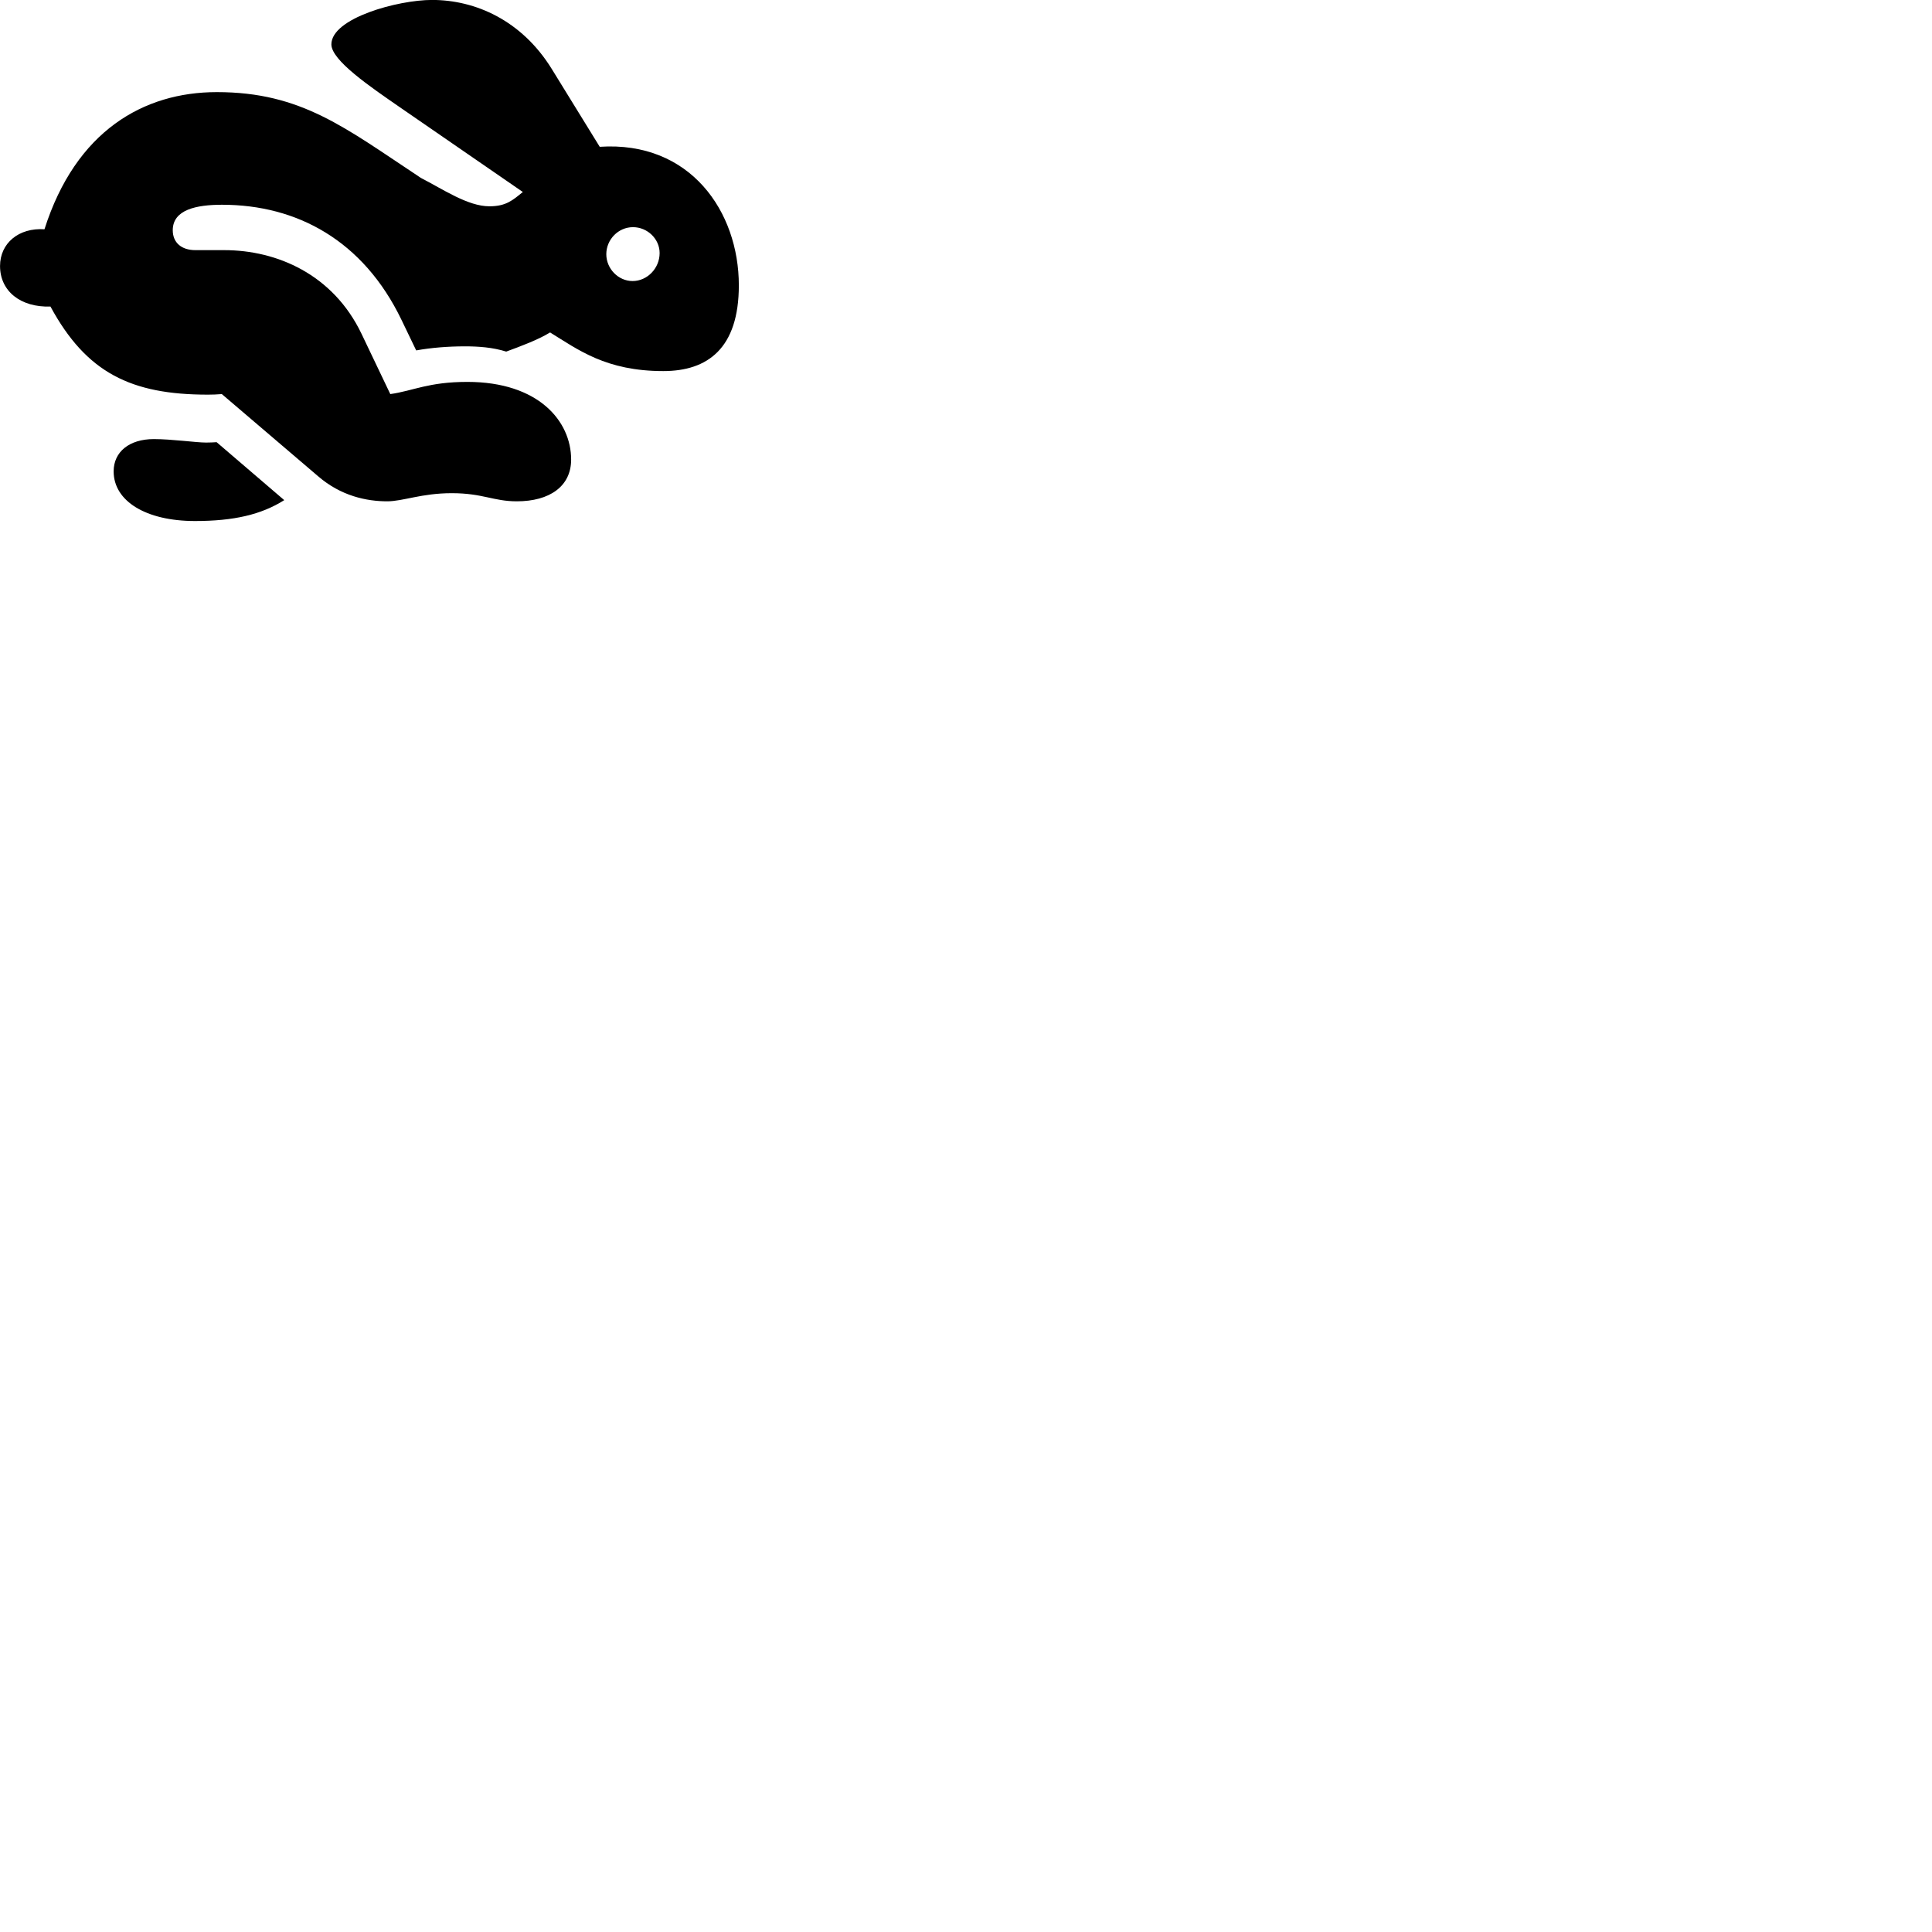 
        <svg xmlns="http://www.w3.org/2000/svg" viewBox="0 0 100 100">
            <path d="M20.042 25.948C20.862 25.948 21.822 25.527 23.382 25.527C24.992 25.527 25.532 25.948 26.752 25.948C28.452 25.948 29.562 25.168 29.562 23.788C29.562 21.797 27.872 19.767 24.192 19.767C22.172 19.767 21.402 20.227 20.202 20.398L18.712 17.277C17.242 14.207 14.342 12.947 11.602 12.947H10.112C9.392 12.947 8.942 12.557 8.942 11.918C8.942 10.848 10.172 10.598 11.492 10.598C15.372 10.598 18.802 12.447 20.782 16.558L21.542 18.137C22.322 17.997 23.182 17.927 24.062 17.927C24.762 17.927 25.492 17.977 26.202 18.198C26.992 17.907 27.872 17.578 28.472 17.207C29.922 18.098 31.362 19.207 34.332 19.207C36.632 19.207 38.242 18.027 38.242 14.768C38.242 10.957 35.732 7.287 31.042 7.598L28.552 3.558C27.002 1.058 24.612 -0.003 22.362 -0.003C20.592 -0.003 17.152 0.938 17.152 2.297C17.152 3.127 19.172 4.497 20.692 5.548L27.062 9.938C26.542 10.357 26.202 10.678 25.332 10.678C24.212 10.678 22.932 9.797 21.782 9.207C17.852 6.607 15.602 4.768 11.222 4.768C7.432 4.768 3.922 6.777 2.302 11.867C0.972 11.777 0.002 12.588 0.002 13.768C0.002 15.068 1.062 15.918 2.612 15.867C4.472 19.297 6.782 20.427 10.762 20.427C10.992 20.427 11.242 20.418 11.482 20.398L16.462 24.648C17.652 25.677 18.982 25.948 20.042 25.948ZM32.742 14.547C32.002 14.547 31.382 13.908 31.382 13.158C31.382 12.398 32.002 11.758 32.762 11.758C33.512 11.758 34.142 12.367 34.142 13.098C34.142 13.887 33.502 14.547 32.742 14.547ZM10.092 26.968C12.102 26.968 13.522 26.637 14.712 25.887L11.212 22.887C11.052 22.898 10.862 22.907 10.662 22.907C10.152 22.907 8.902 22.727 7.962 22.727C6.692 22.727 5.882 23.387 5.882 24.398C5.882 25.938 7.552 26.968 10.092 26.968Z" />
        </svg>
    